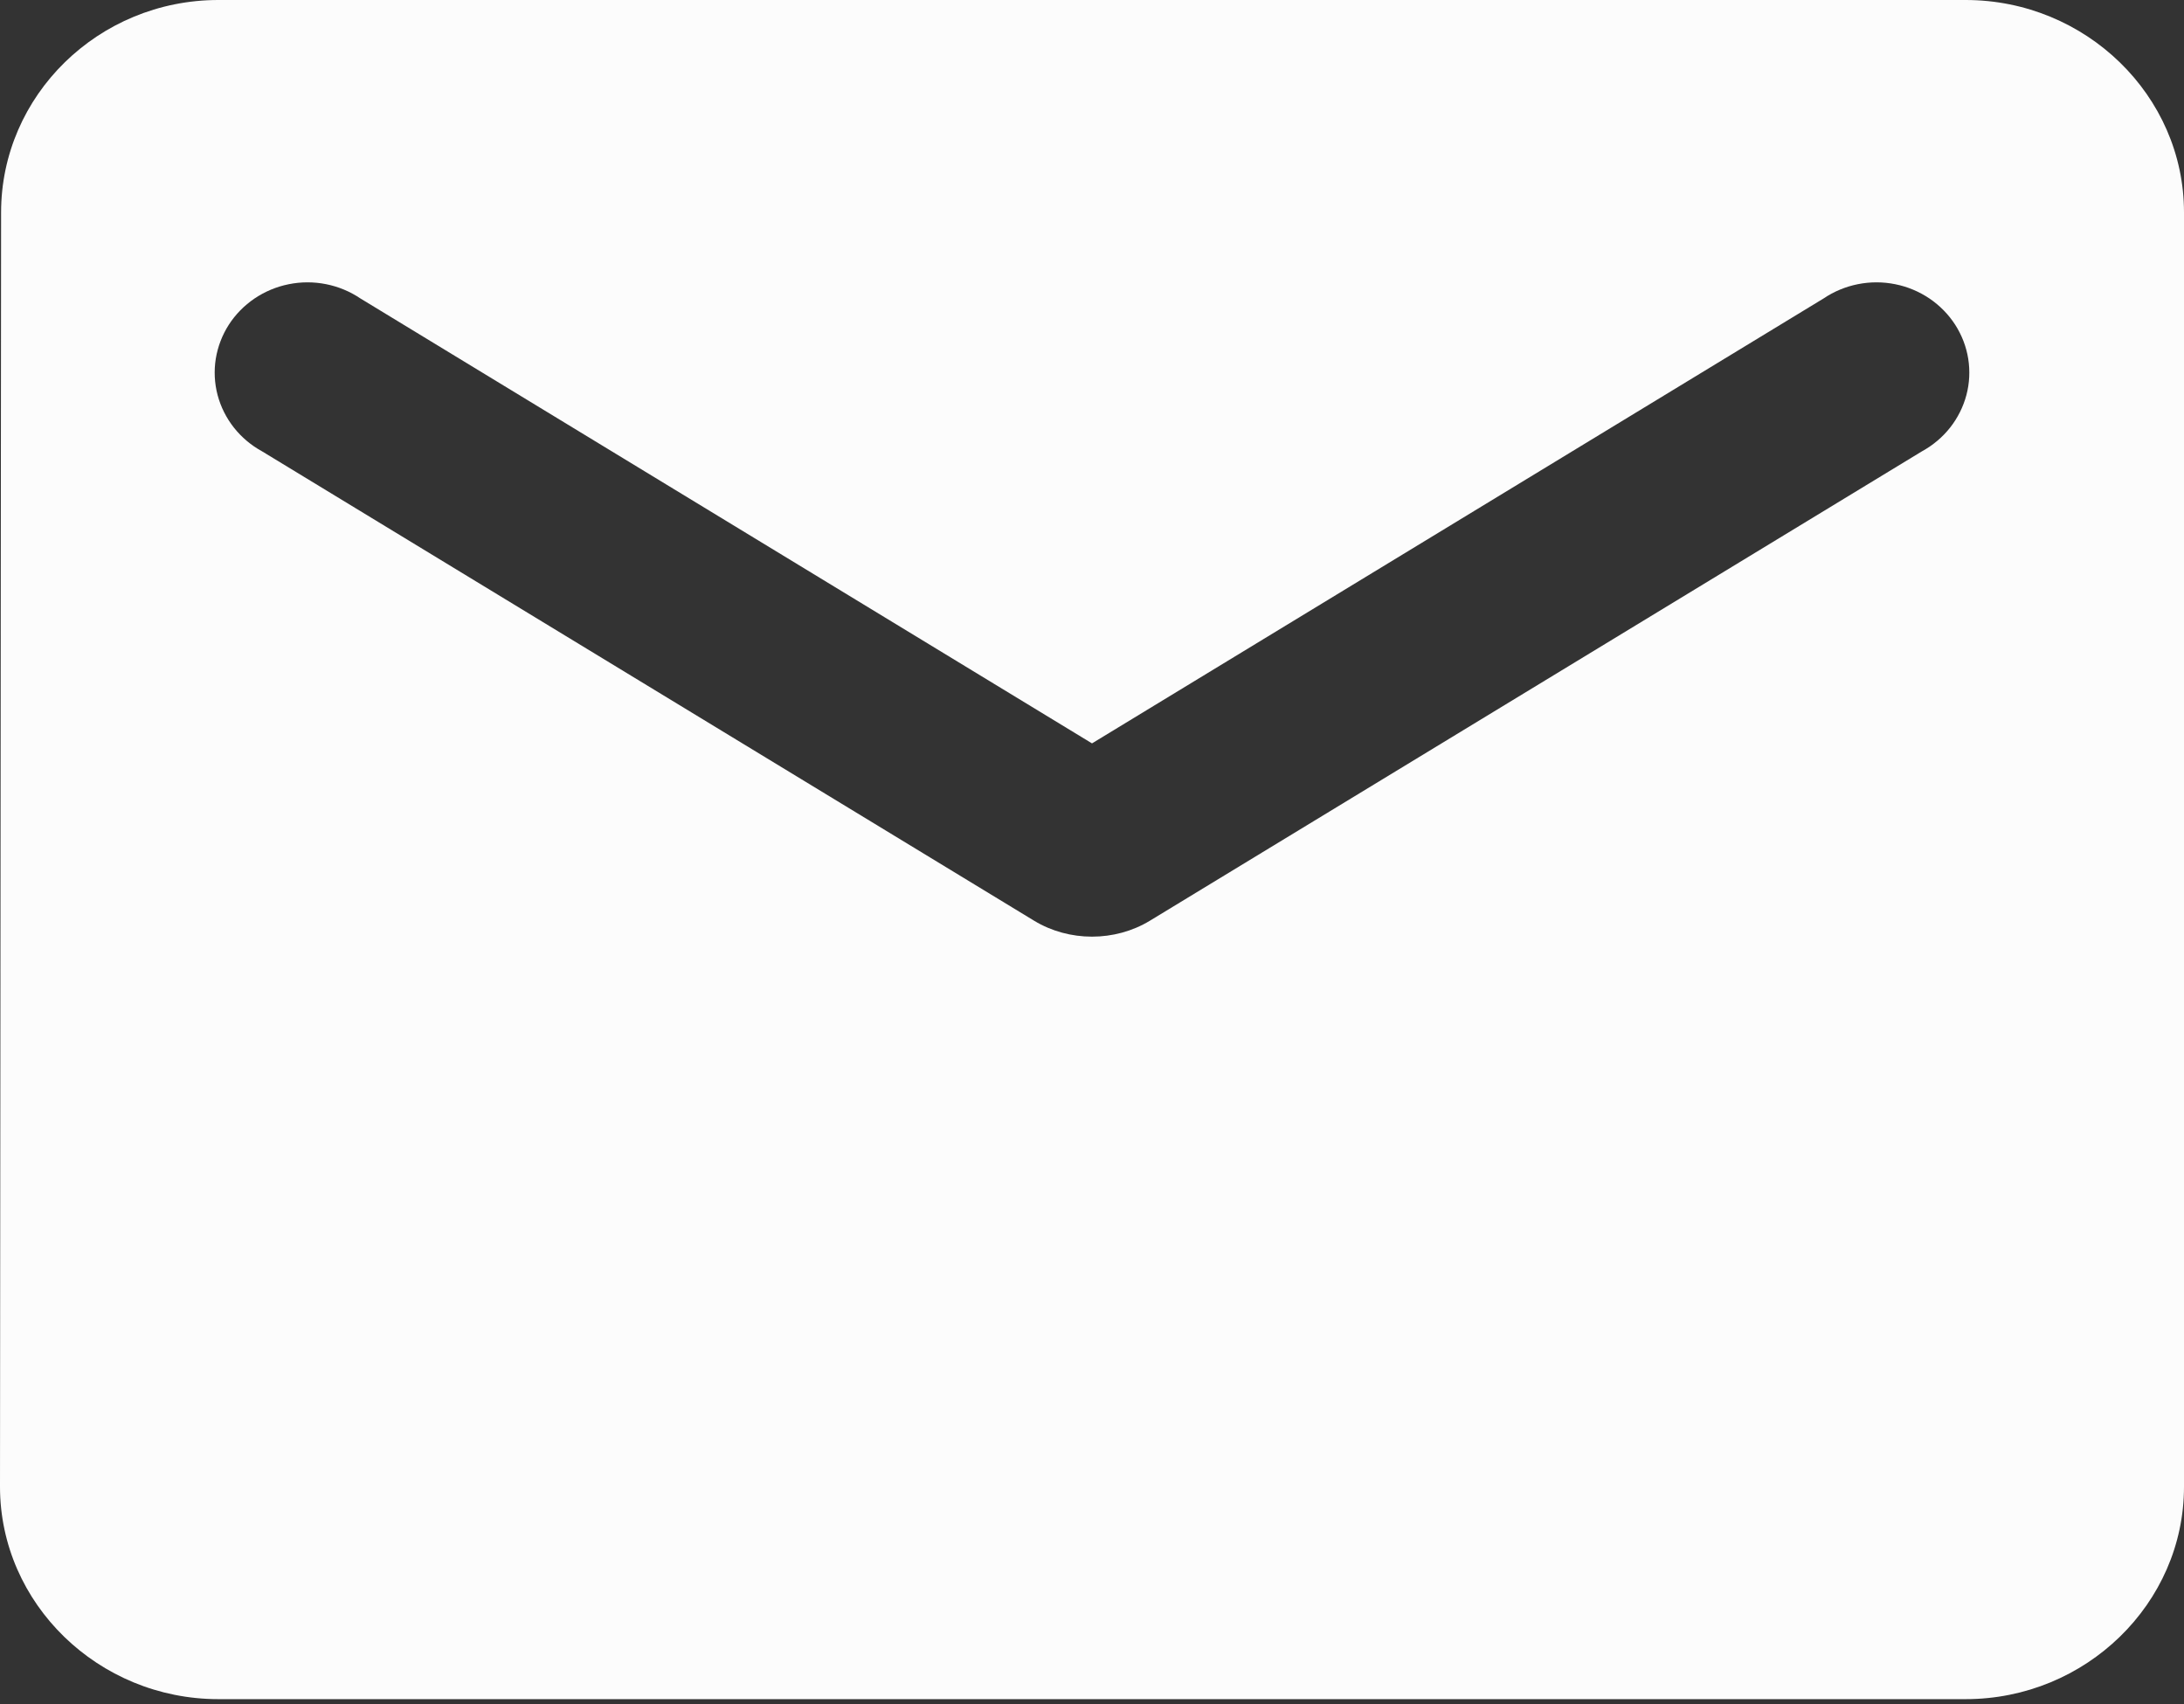 <svg width="50" height="39" viewBox="0 0 50 39" fill="none" xmlns="http://www.w3.org/2000/svg">
<rect x="0" y="0" width="50" height="39" fill="#333333" stroke="none"/>
<path d="M45 0H5C2.25 0 0.025 2.188 0.025 4.861L0 34.028C0 36.701 2.25 38.889 5 38.889H45C47.75 38.889 50 36.701 50 34.028V4.861C50 2.188 47.75 0 45 0ZM44 10.33L26.325 21.073C25.525 21.559 24.475 21.559 23.675 21.073L6 10.33C5.749 10.193 5.53 10.008 5.355 9.787C5.18 9.565 5.053 9.311 4.981 9.04C4.91 8.769 4.896 8.487 4.94 8.211C4.985 7.935 5.086 7.67 5.238 7.433C5.391 7.196 5.591 6.992 5.827 6.832C6.063 6.673 6.33 6.561 6.611 6.505C6.893 6.448 7.183 6.448 7.465 6.504C7.747 6.56 8.014 6.671 8.25 6.83L25 17.014L41.75 6.83C41.986 6.671 42.253 6.56 42.535 6.504C42.817 6.448 43.107 6.448 43.389 6.505C43.67 6.561 43.937 6.673 44.173 6.832C44.409 6.992 44.609 7.196 44.762 7.433C44.914 7.67 45.016 7.935 45.06 8.211C45.104 8.487 45.09 8.769 45.019 9.04C44.947 9.311 44.82 9.565 44.645 9.787C44.47 10.008 44.251 10.193 44 10.33Z" fill="#FCFCFC"/>
</svg>
